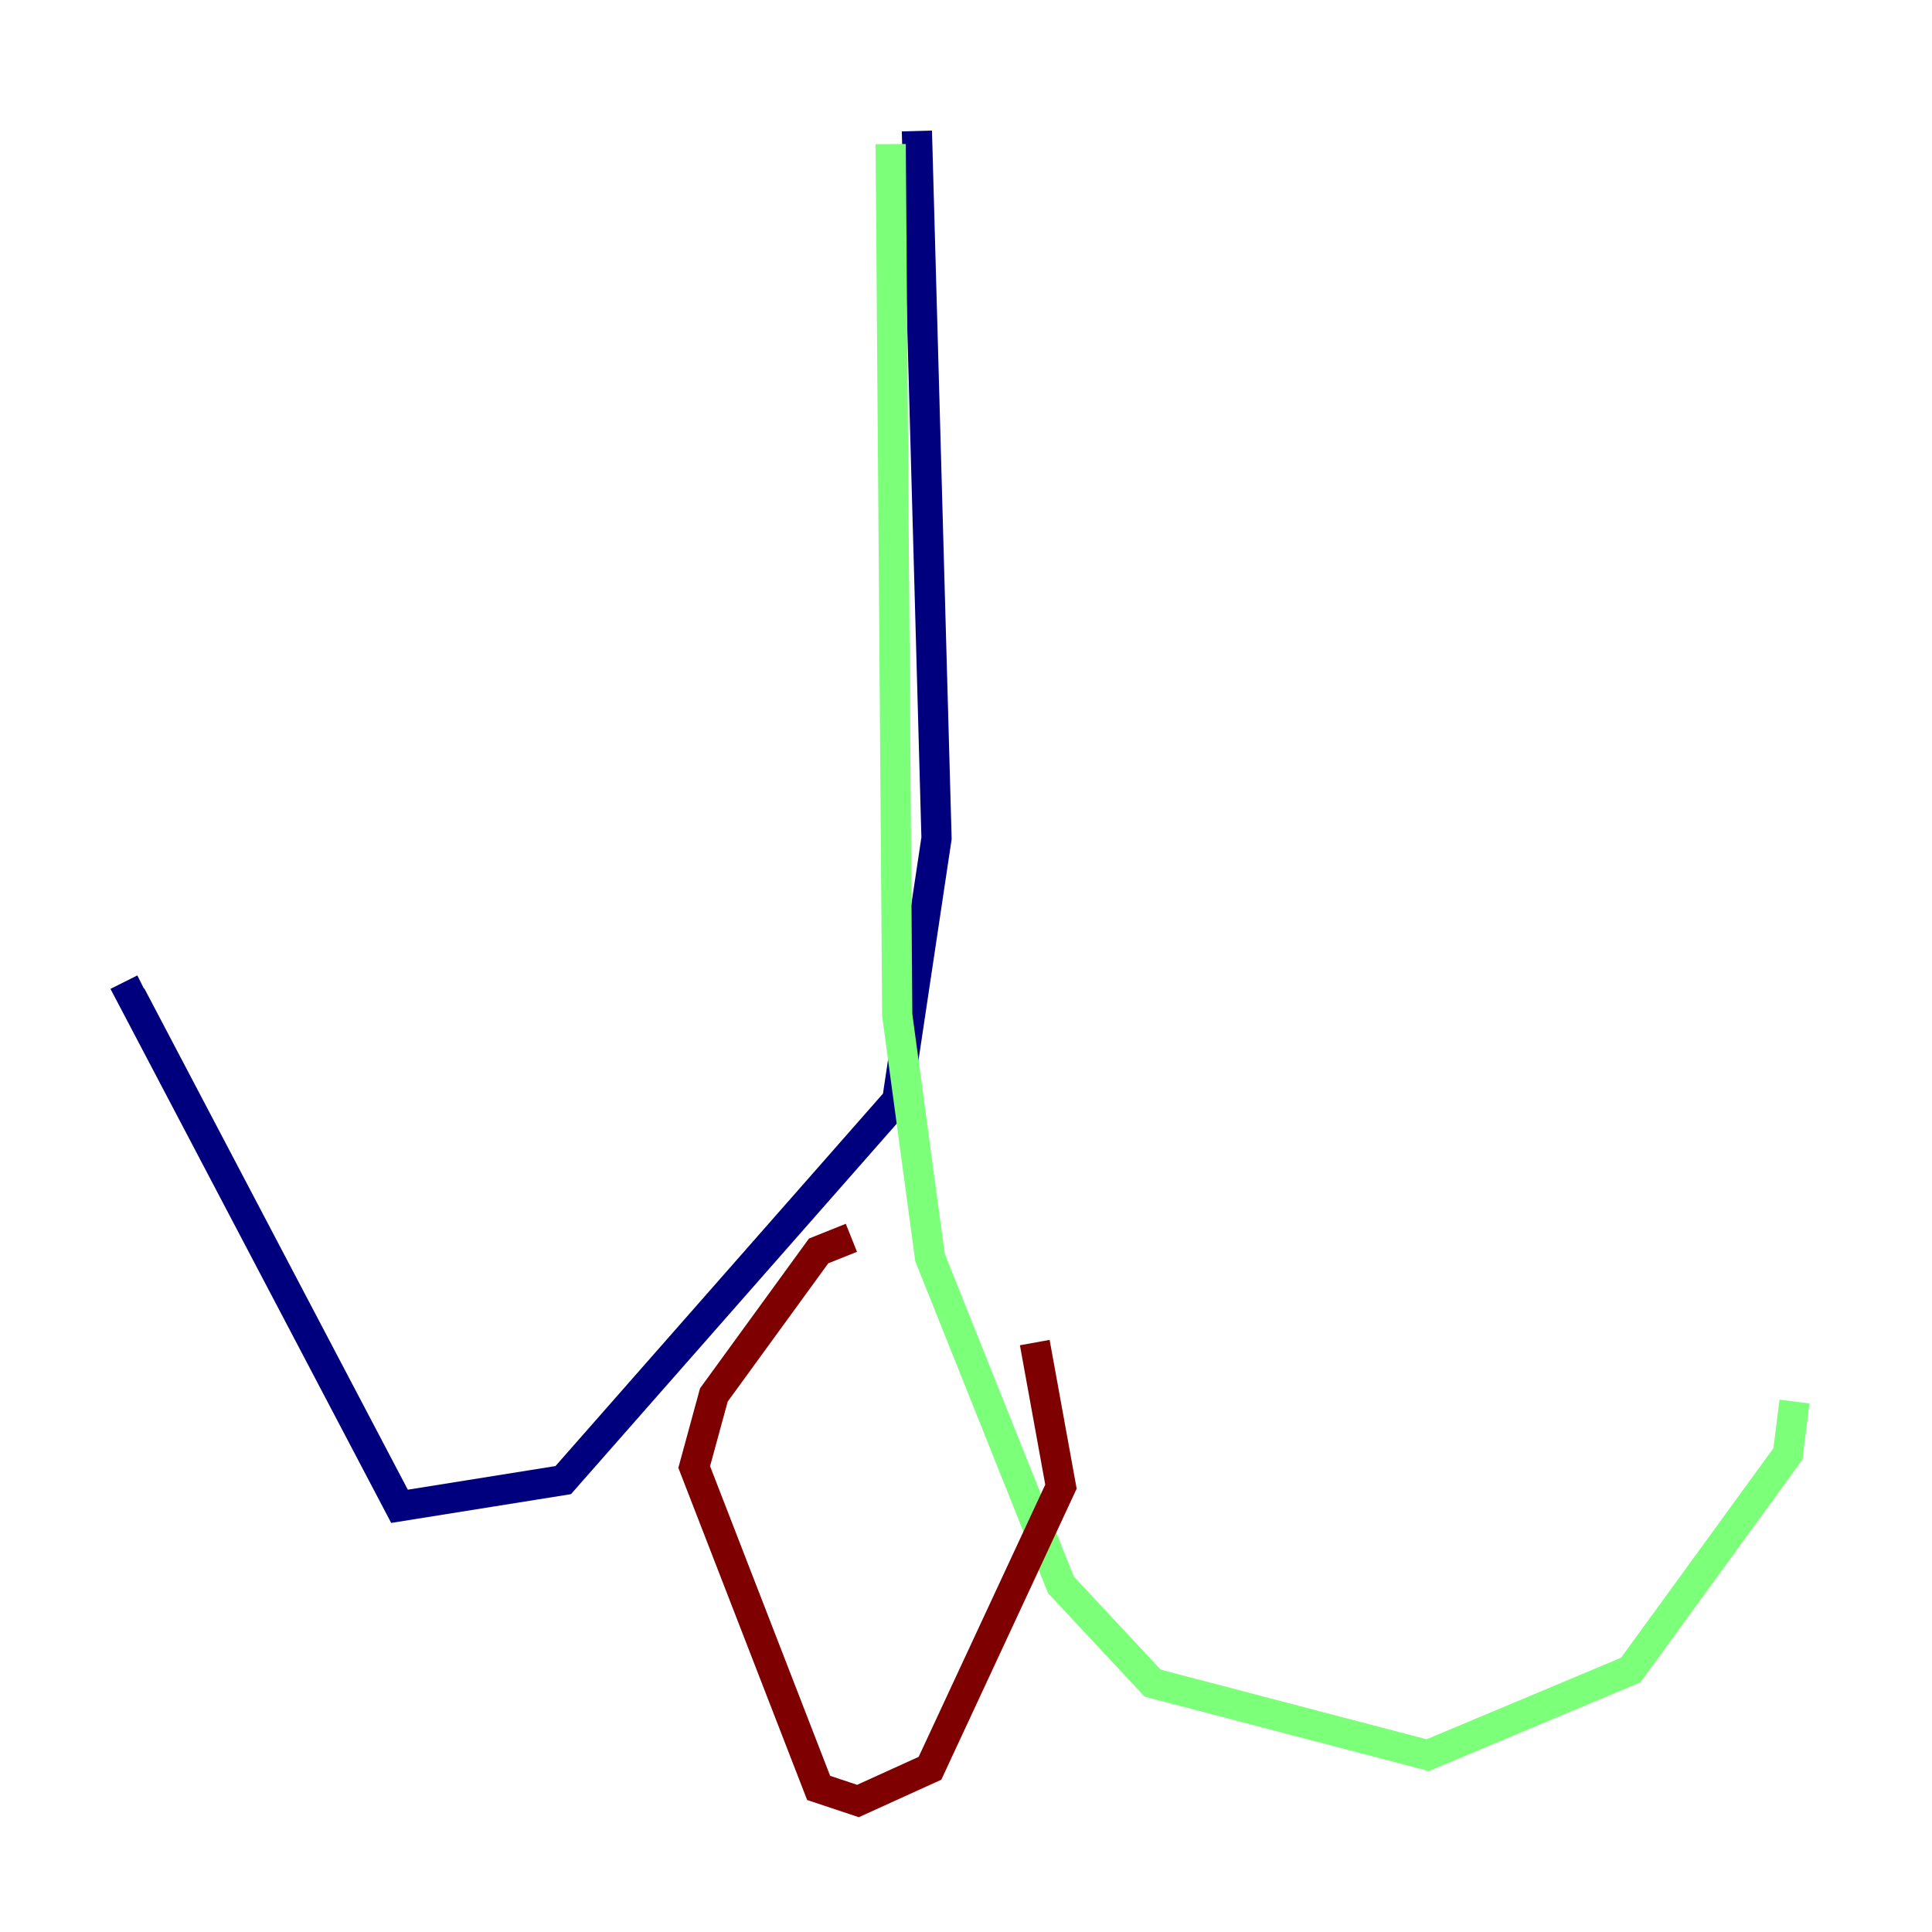 <?xml version="1.0" encoding="utf-8" ?>
<svg baseProfile="tiny" height="128" version="1.2" viewBox="0,0,128,128" width="128" xmlns="http://www.w3.org/2000/svg" xmlns:ev="http://www.w3.org/2001/xml-events" xmlns:xlink="http://www.w3.org/1999/xlink"><defs /><polyline fill="none" points="60.746,8.678 62.047,55.539 59.444,72.895 37.315,98.061 26.468,99.797 8.678,65.953 9.546,65.519" stroke="#00007f" stroke-width="2" /><polyline fill="none" points="59.01,9.546 59.444,67.254 61.614,83.308 70.291,105.003 76.366,111.512 94.59,116.285 108.041,110.644 118.454,96.325 118.888,92.854" stroke="#7cff79" stroke-width="2" /><polyline fill="none" points="56.407,82.007 54.237,82.875 47.295,92.42 45.993,97.193 54.237,118.454 56.841,119.322 61.614,117.153 70.291,98.495 68.556,88.949" stroke="#7f0000" stroke-width="2" /></svg>